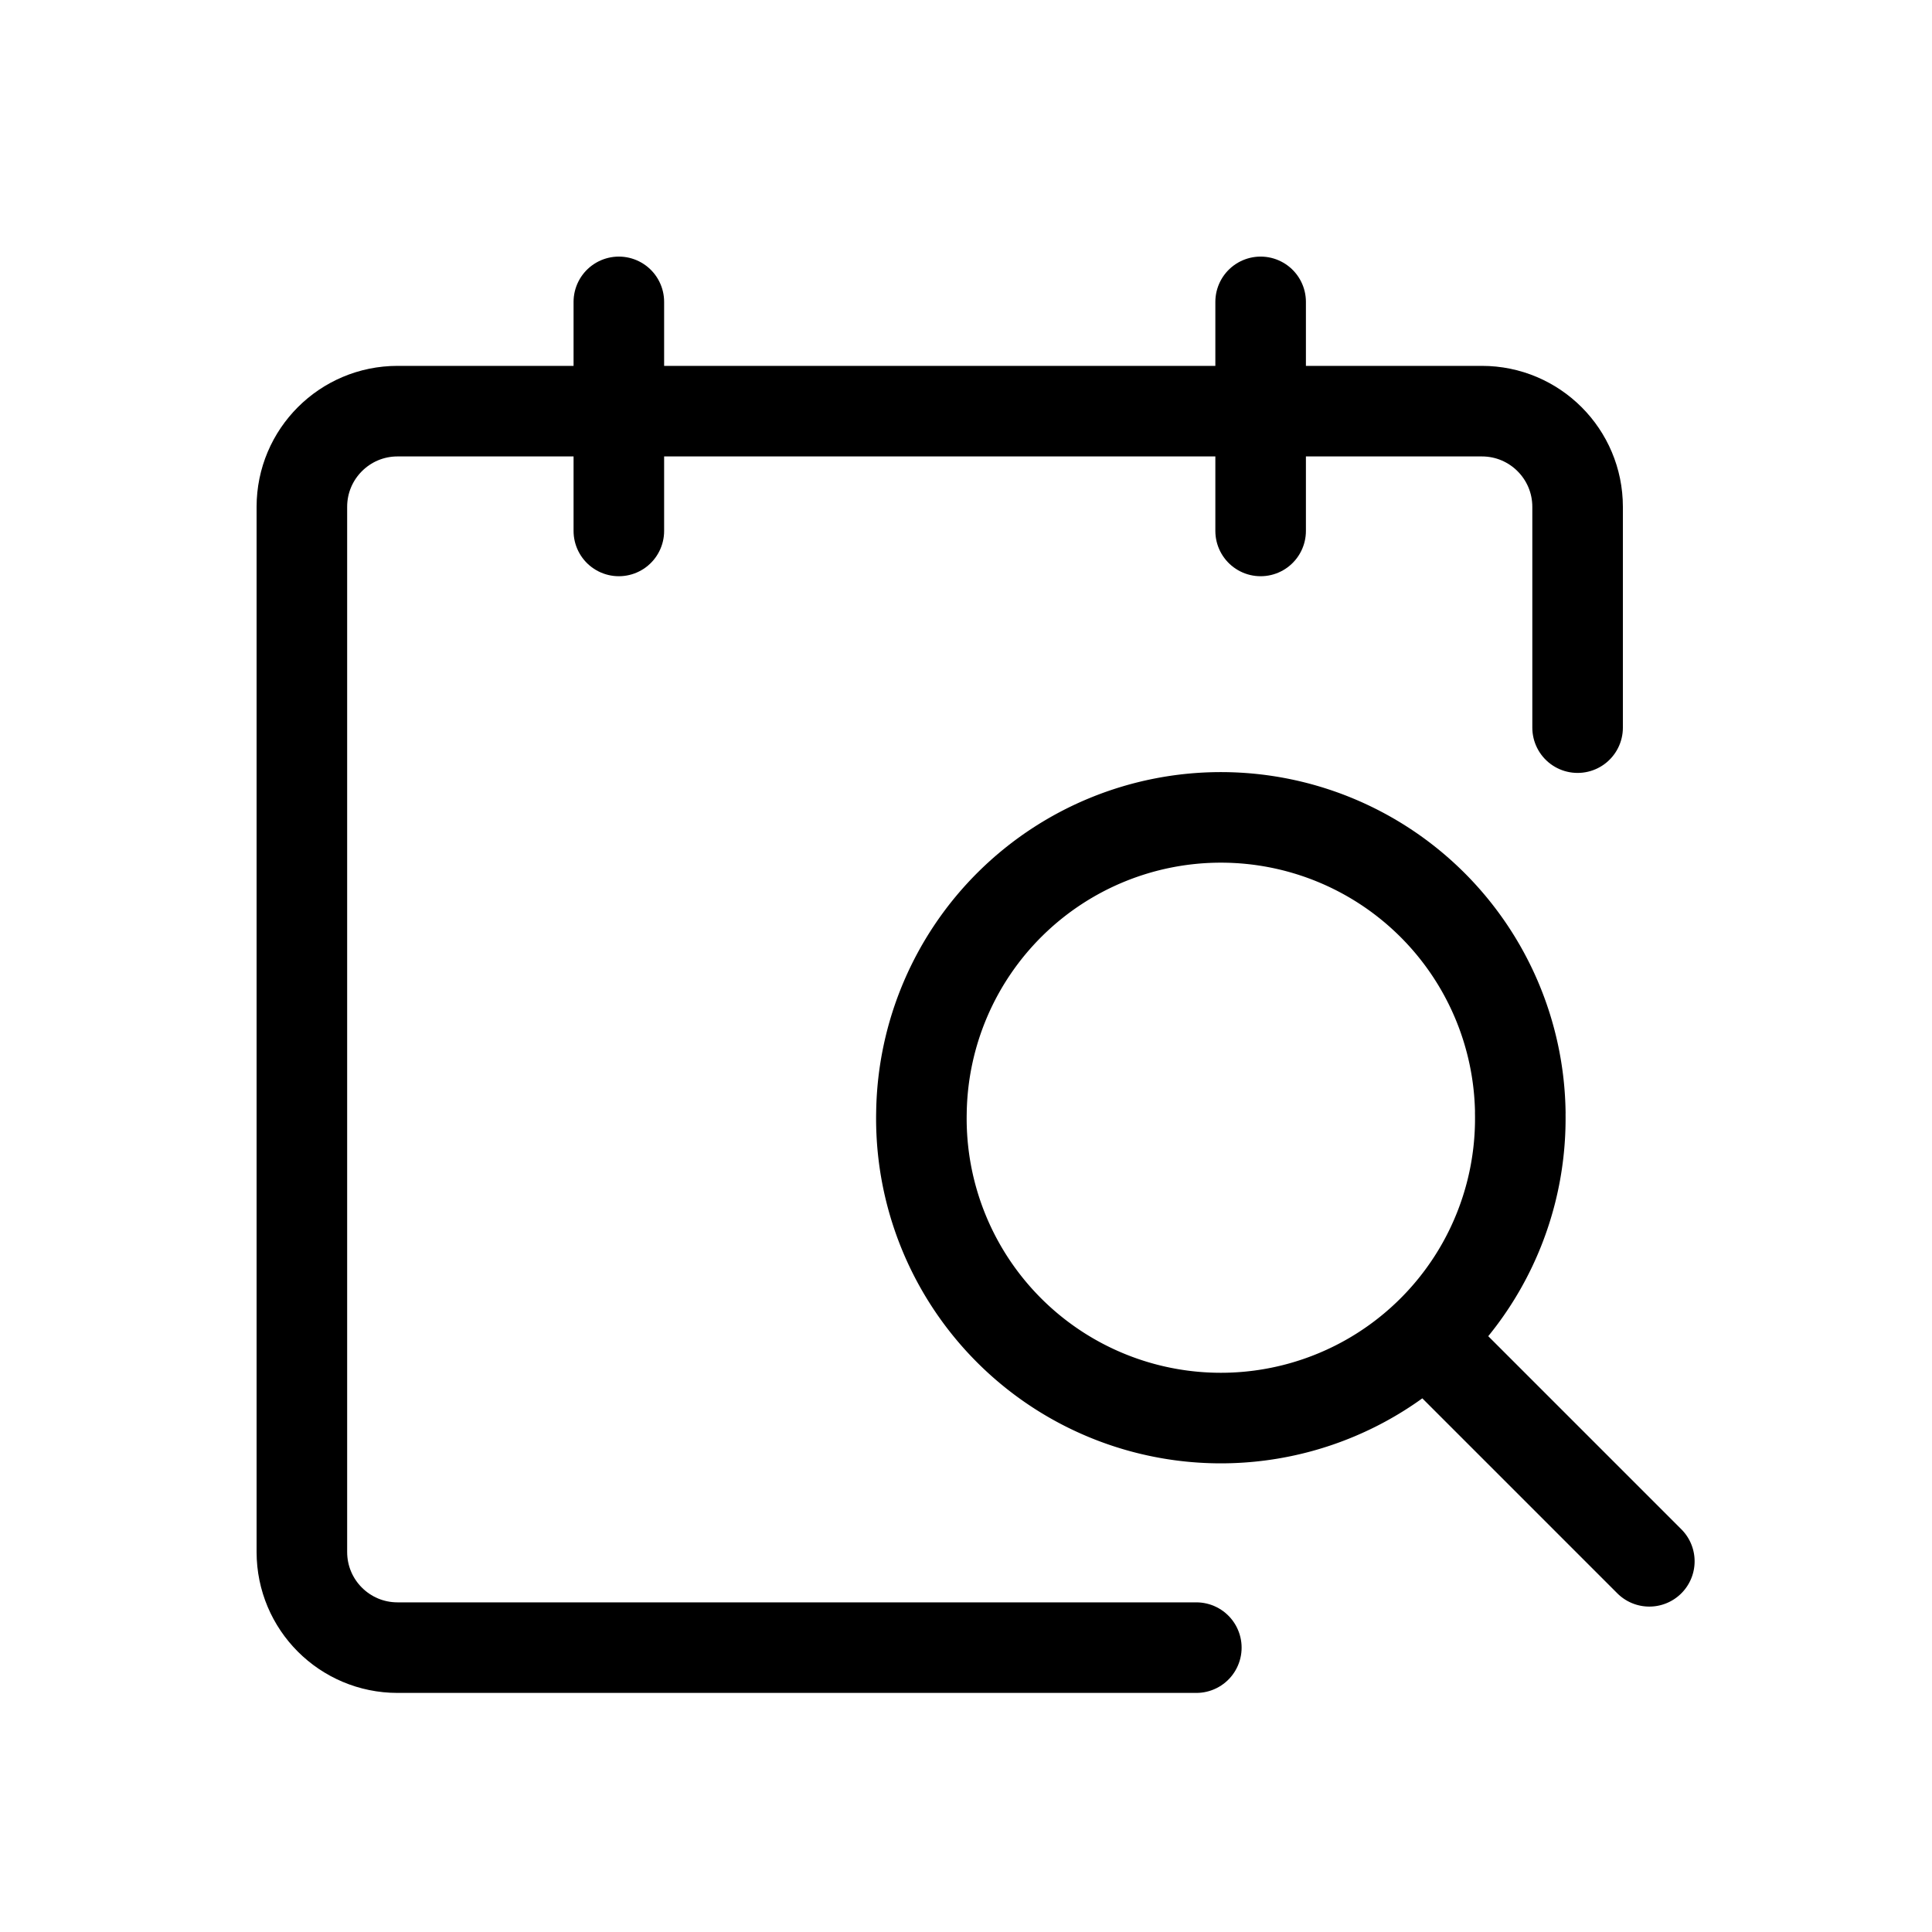 <svg xmlns="http://www.w3.org/2000/svg" width="32" height="32" viewBox="0 0 32 32">
    <g fill="none" fill-rule="evenodd">
        <path d="M0 0h32v32H0z"/>
        <g stroke="#000" stroke-linecap="round" stroke-linejoin="round" stroke-width="1.5">
            <path d="M23.708 22.25l3.61 3.61M25.18 18.428a4.96 4.96 0 1 1-9.918 0 4.96 4.96 0 0 1 9.919 0z"/>
            <path d="M19.815 27.29H6.584C5.709 27.29 5 26.581 5 25.706V8.395c0-.876.71-1.585 1.584-1.585h17.961c.876 0 1.585.71 1.585 1.585v3.657M10.25 5v3.794M20.88 5v3.794"/>
        </g>
    </g>
</svg>
